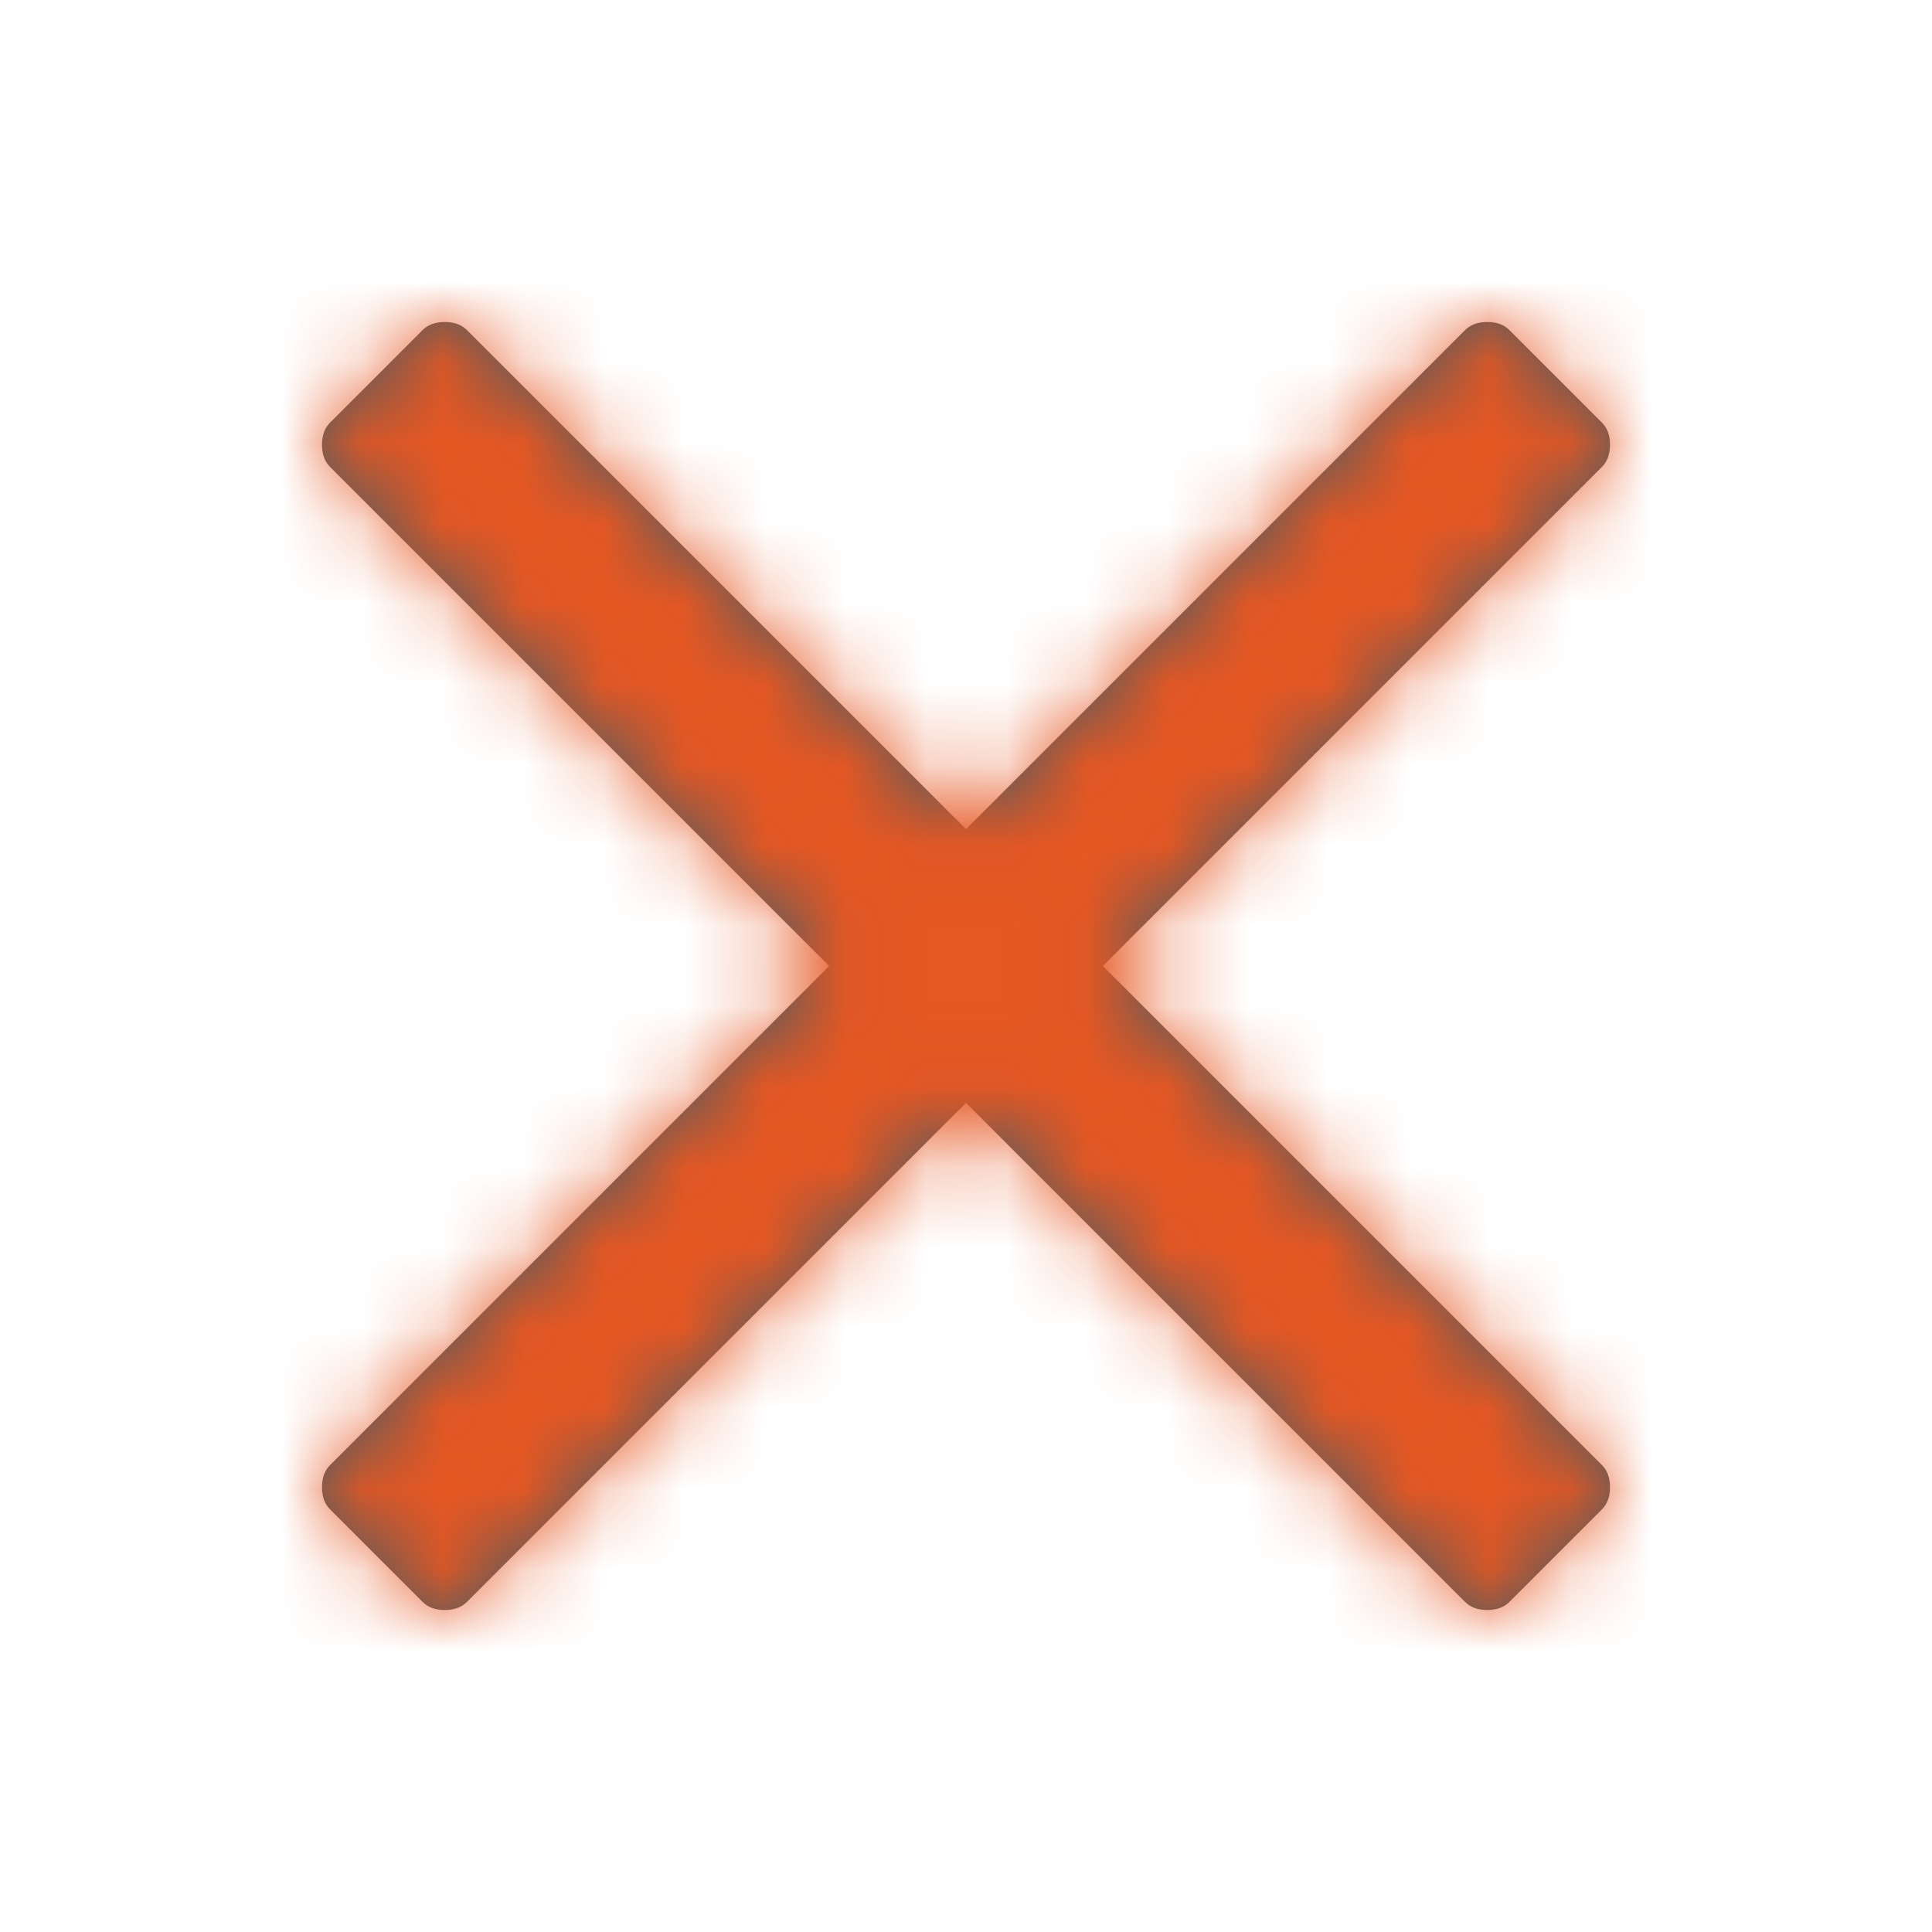 <?xml version="1.0" encoding="UTF-8"?>
<svg width="24px" height="24px" viewBox="0 0 24 24" version="1.1" xmlns="http://www.w3.org/2000/svg" xmlns:xlink="http://www.w3.org/1999/xlink">
    <!-- Generator: Sketch 60.1 (88133) - https://sketch.com -->
    <title>Icons/Outlined/Dark/Close</title>
    <desc>Created with Sketch.</desc>
    <defs>
        <path d="M13.7,12 L19.9,18.2 C19.967,18.267 20,18.358 20,18.475 C20,18.592 19.967,18.683 19.9,18.75 L18.75,19.9 C18.683,19.967 18.592,20 18.475,20 C18.358,20 18.267,19.967 18.2,19.9 L12,13.7 L5.8,19.9 C5.733,19.967 5.642,20 5.525,20 C5.408,20 5.317,19.967 5.25,19.9 L4.1,18.75 C4.033,18.683 4,18.592 4,18.475 C4,18.358 4.033,18.267 4.1,18.2 L10.3,12 L4.1,5.8 C4.033,5.733 4,5.642 4,5.525 C4,5.408 4.033,5.317 4.1,5.25 L5.25,4.1 C5.317,4.033 5.408,4 5.525,4 C5.642,4 5.733,4.033 5.8,4.1 L12,10.3 L18.2,4.1 C18.267,4.033 18.358,4 18.475,4 C18.592,4 18.683,4.033 18.75,4.1 L19.9,5.25 C19.967,5.317 20,5.408 20,5.525 C20,5.642 19.967,5.733 19.9,5.8 L13.7,12 Z" id="path-1"></path>
    </defs>
    <g id="Icons/Outlined/Dark/Close" stroke="none" stroke-width="1" fill="none" fill-rule="evenodd">
        <mask id="mask-2" fill="white">
            <use xlink:href="#path-1"></use>
        </mask>
        <use id="Mask" fill="#4A5C65" fill-rule="nonzero" xlink:href="#path-1"></use>
        <g id="Colours/Icons/Error" mask="url(#mask-2)" fill="#E65722">
            <rect id="Colour" x="0" y="0" width="24" height="24"></rect>
        </g>
        <polygon id="Path" mask="url(#mask-2)" points="0 0 24 0 24 24 0 24"></polygon>
    </g>
</svg>